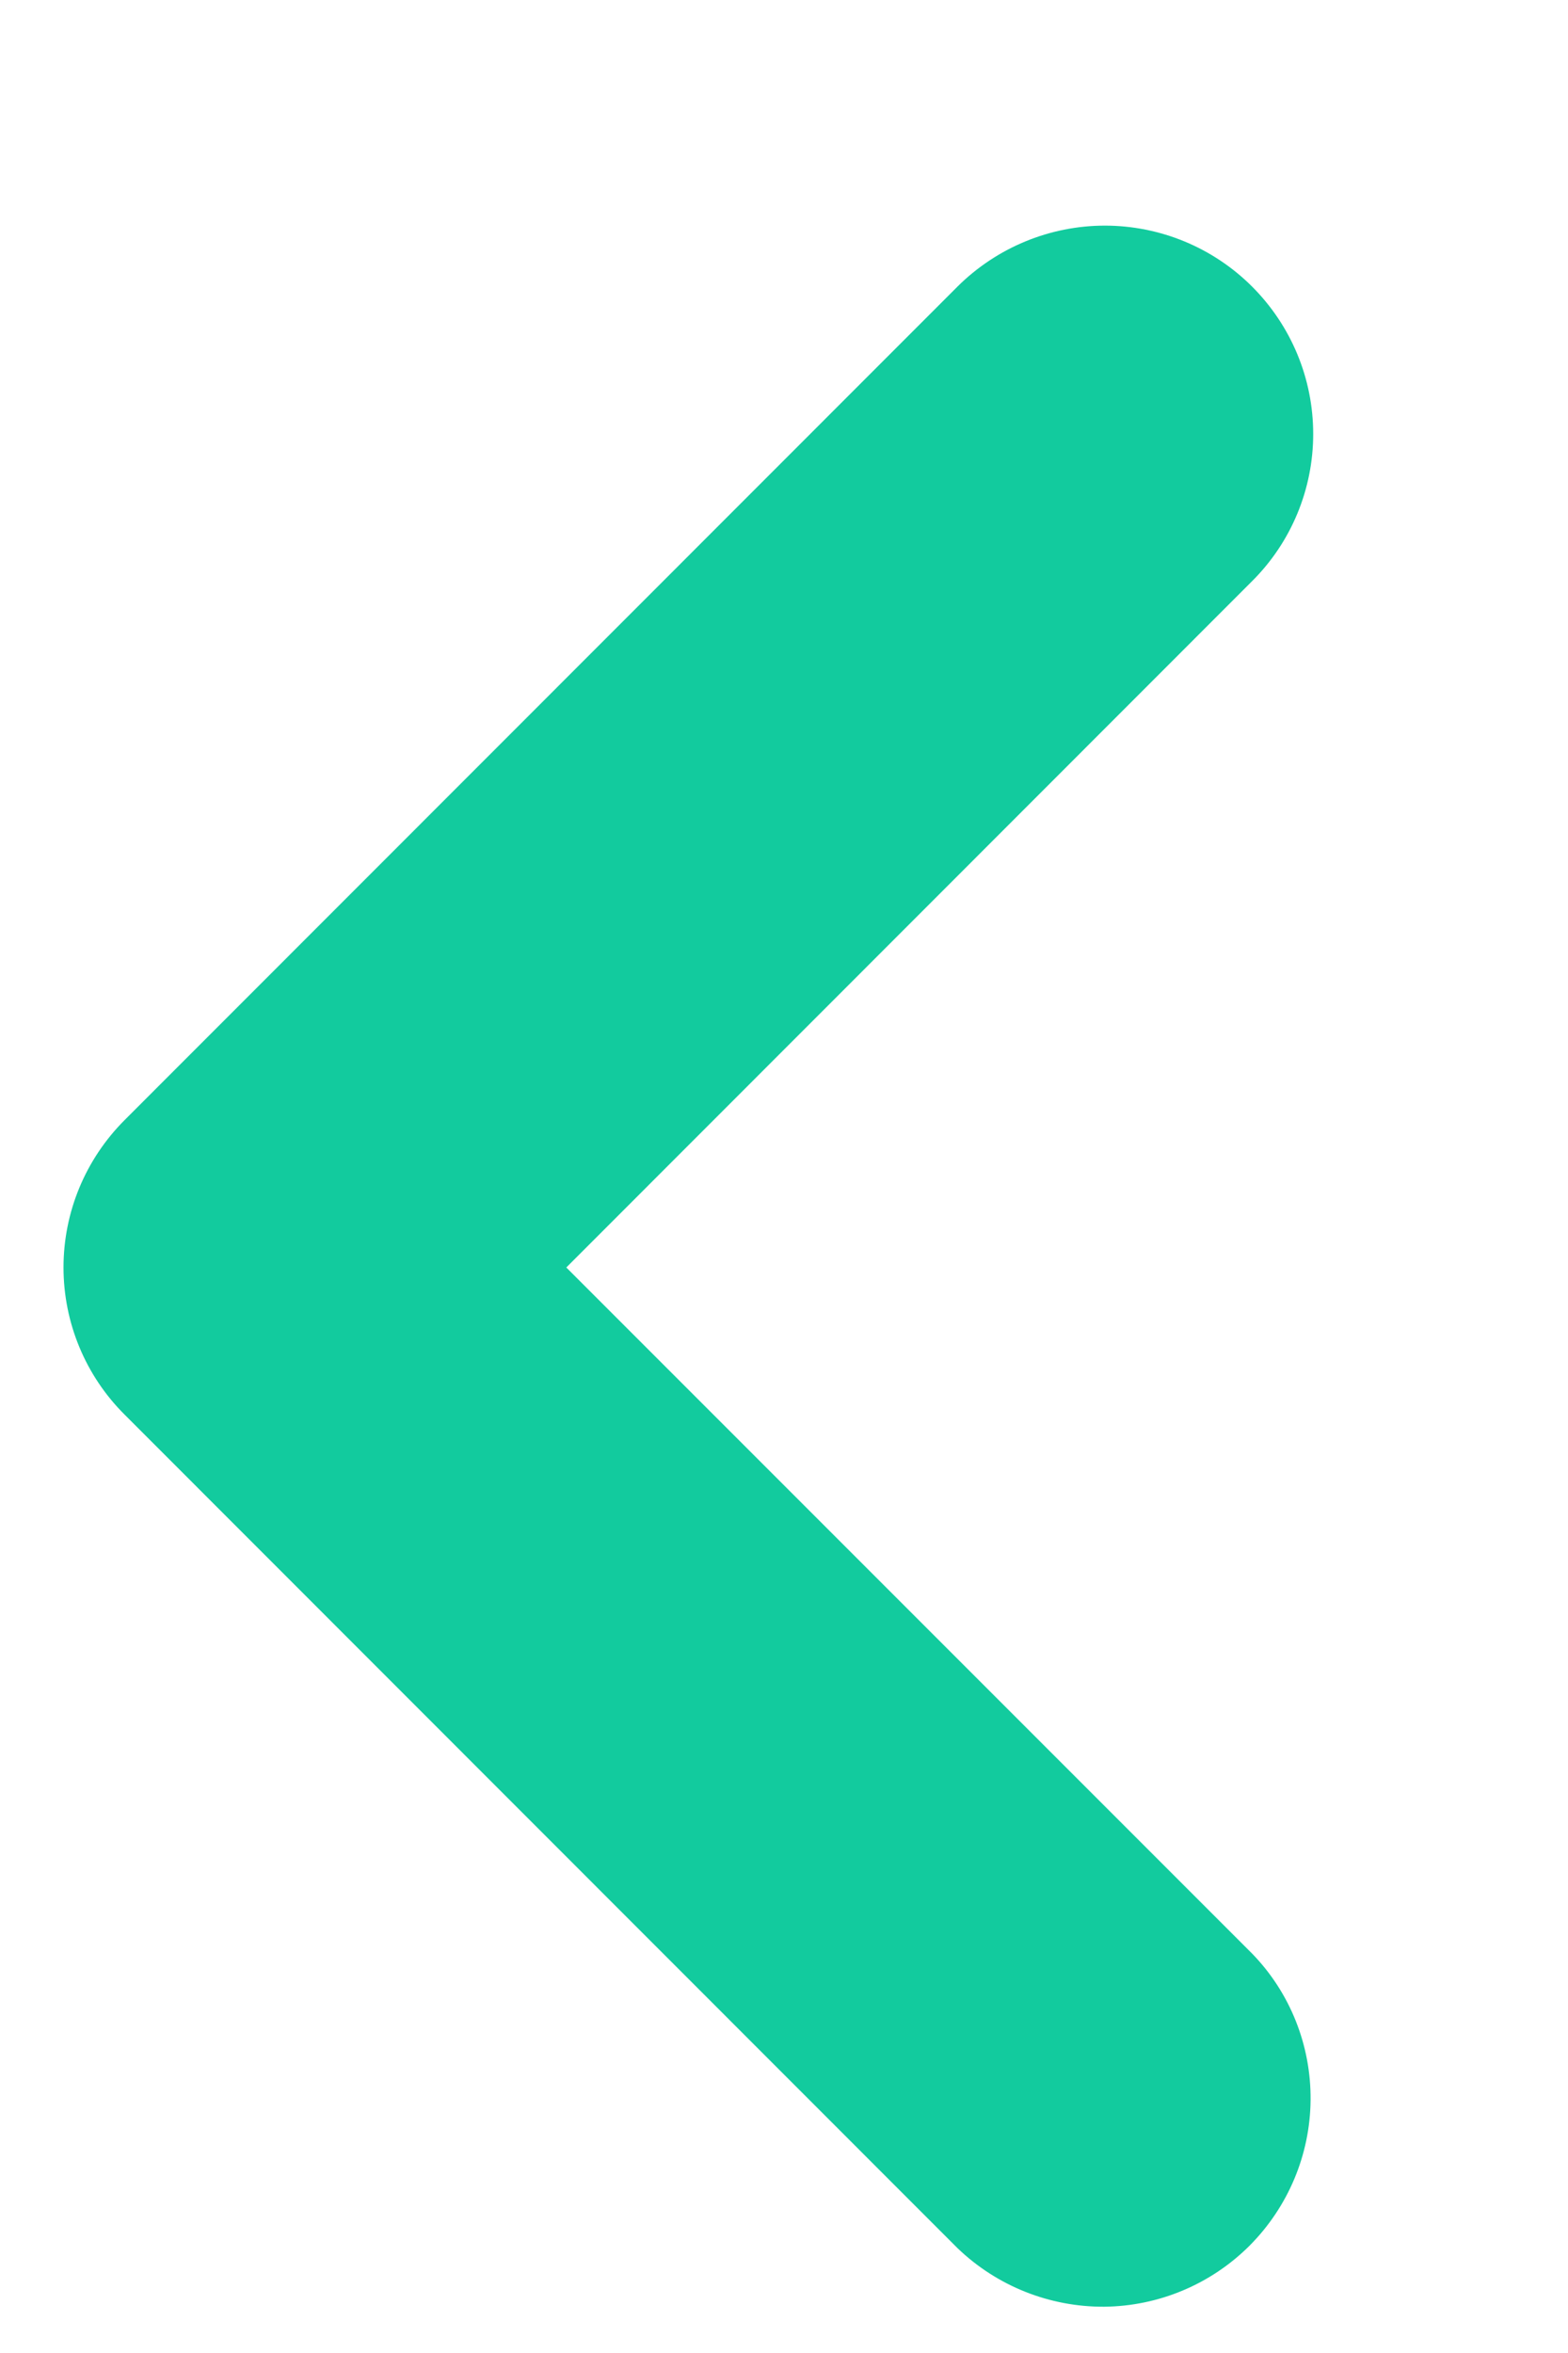 <svg width="6" height="9" viewBox="0 0 6 9" fill="none" xmlns="http://www.w3.org/2000/svg">
<path fill-rule="evenodd" clip-rule="evenodd" d="M4.791 1.096C4.941 1.246 5.025 1.448 5.025 1.66C5.025 1.871 4.941 2.074 4.791 2.223L2.167 4.848L4.791 7.472C4.937 7.622 5.017 7.824 5.015 8.033C5.013 8.242 4.929 8.441 4.782 8.589C4.634 8.737 4.434 8.821 4.225 8.823C4.016 8.824 3.815 8.744 3.664 8.599L0.477 5.411C0.327 5.262 0.243 5.059 0.243 4.848C0.243 4.636 0.327 4.434 0.477 4.284L3.664 1.096C3.814 0.947 4.017 0.863 4.228 0.863C4.439 0.863 4.642 0.947 4.791 1.096Z" fill="#12CB9E"/>
</svg>
